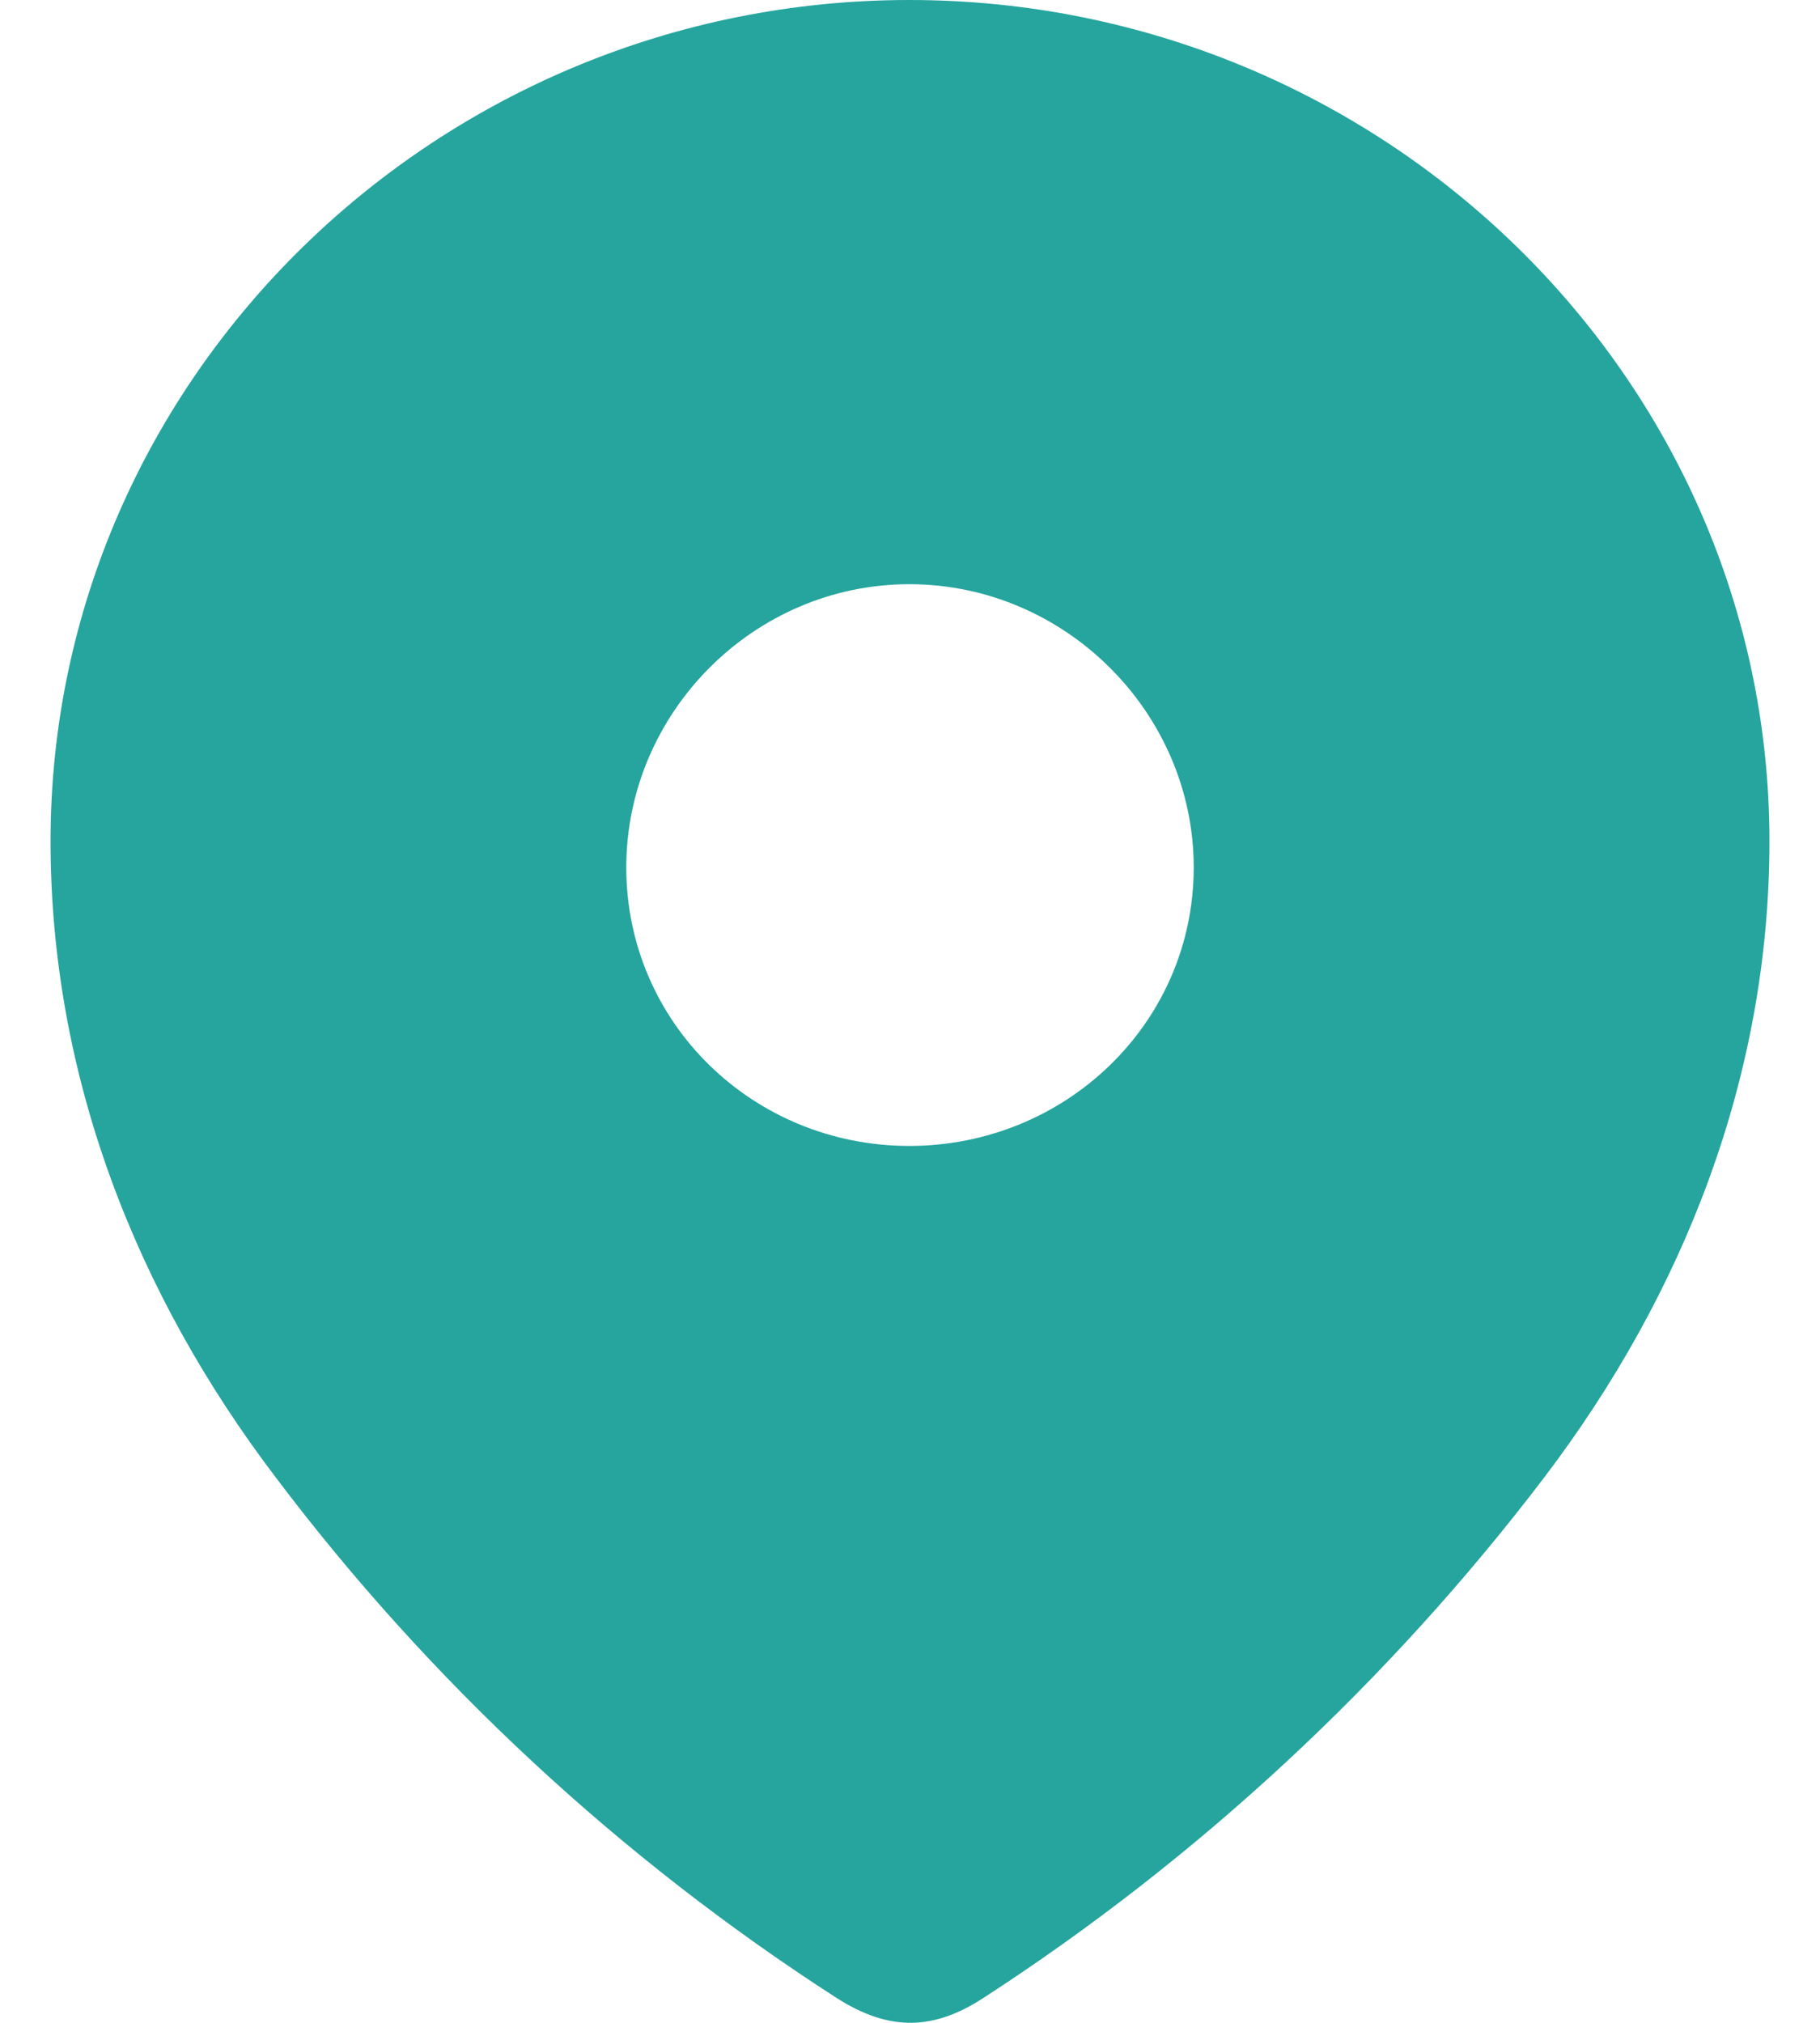 <svg width="18" height="20" viewBox="0 0 18 20" fill="none" xmlns="http://www.w3.org/2000/svg">
<path d="M8.993 0C13.656 0 17.5 3.718 17.5 8.317C17.5 10.635 16.657 12.787 15.27 14.611C13.739 16.623 11.852 18.376 9.729 19.752C9.242 20.07 8.804 20.094 8.271 19.752C6.135 18.376 4.248 16.623 2.73 14.611C1.342 12.787 0.5 10.635 0.5 8.317C0.5 3.718 4.344 0 8.993 0ZM8.993 5.776C7.452 5.777 6.194 7.048 6.194 8.577C6.195 10.118 7.452 11.33 8.993 11.33C10.536 11.33 11.805 10.118 11.806 8.577C11.806 7.048 10.536 5.776 8.993 5.776Z" fill="#25A59E"/>
</svg>
